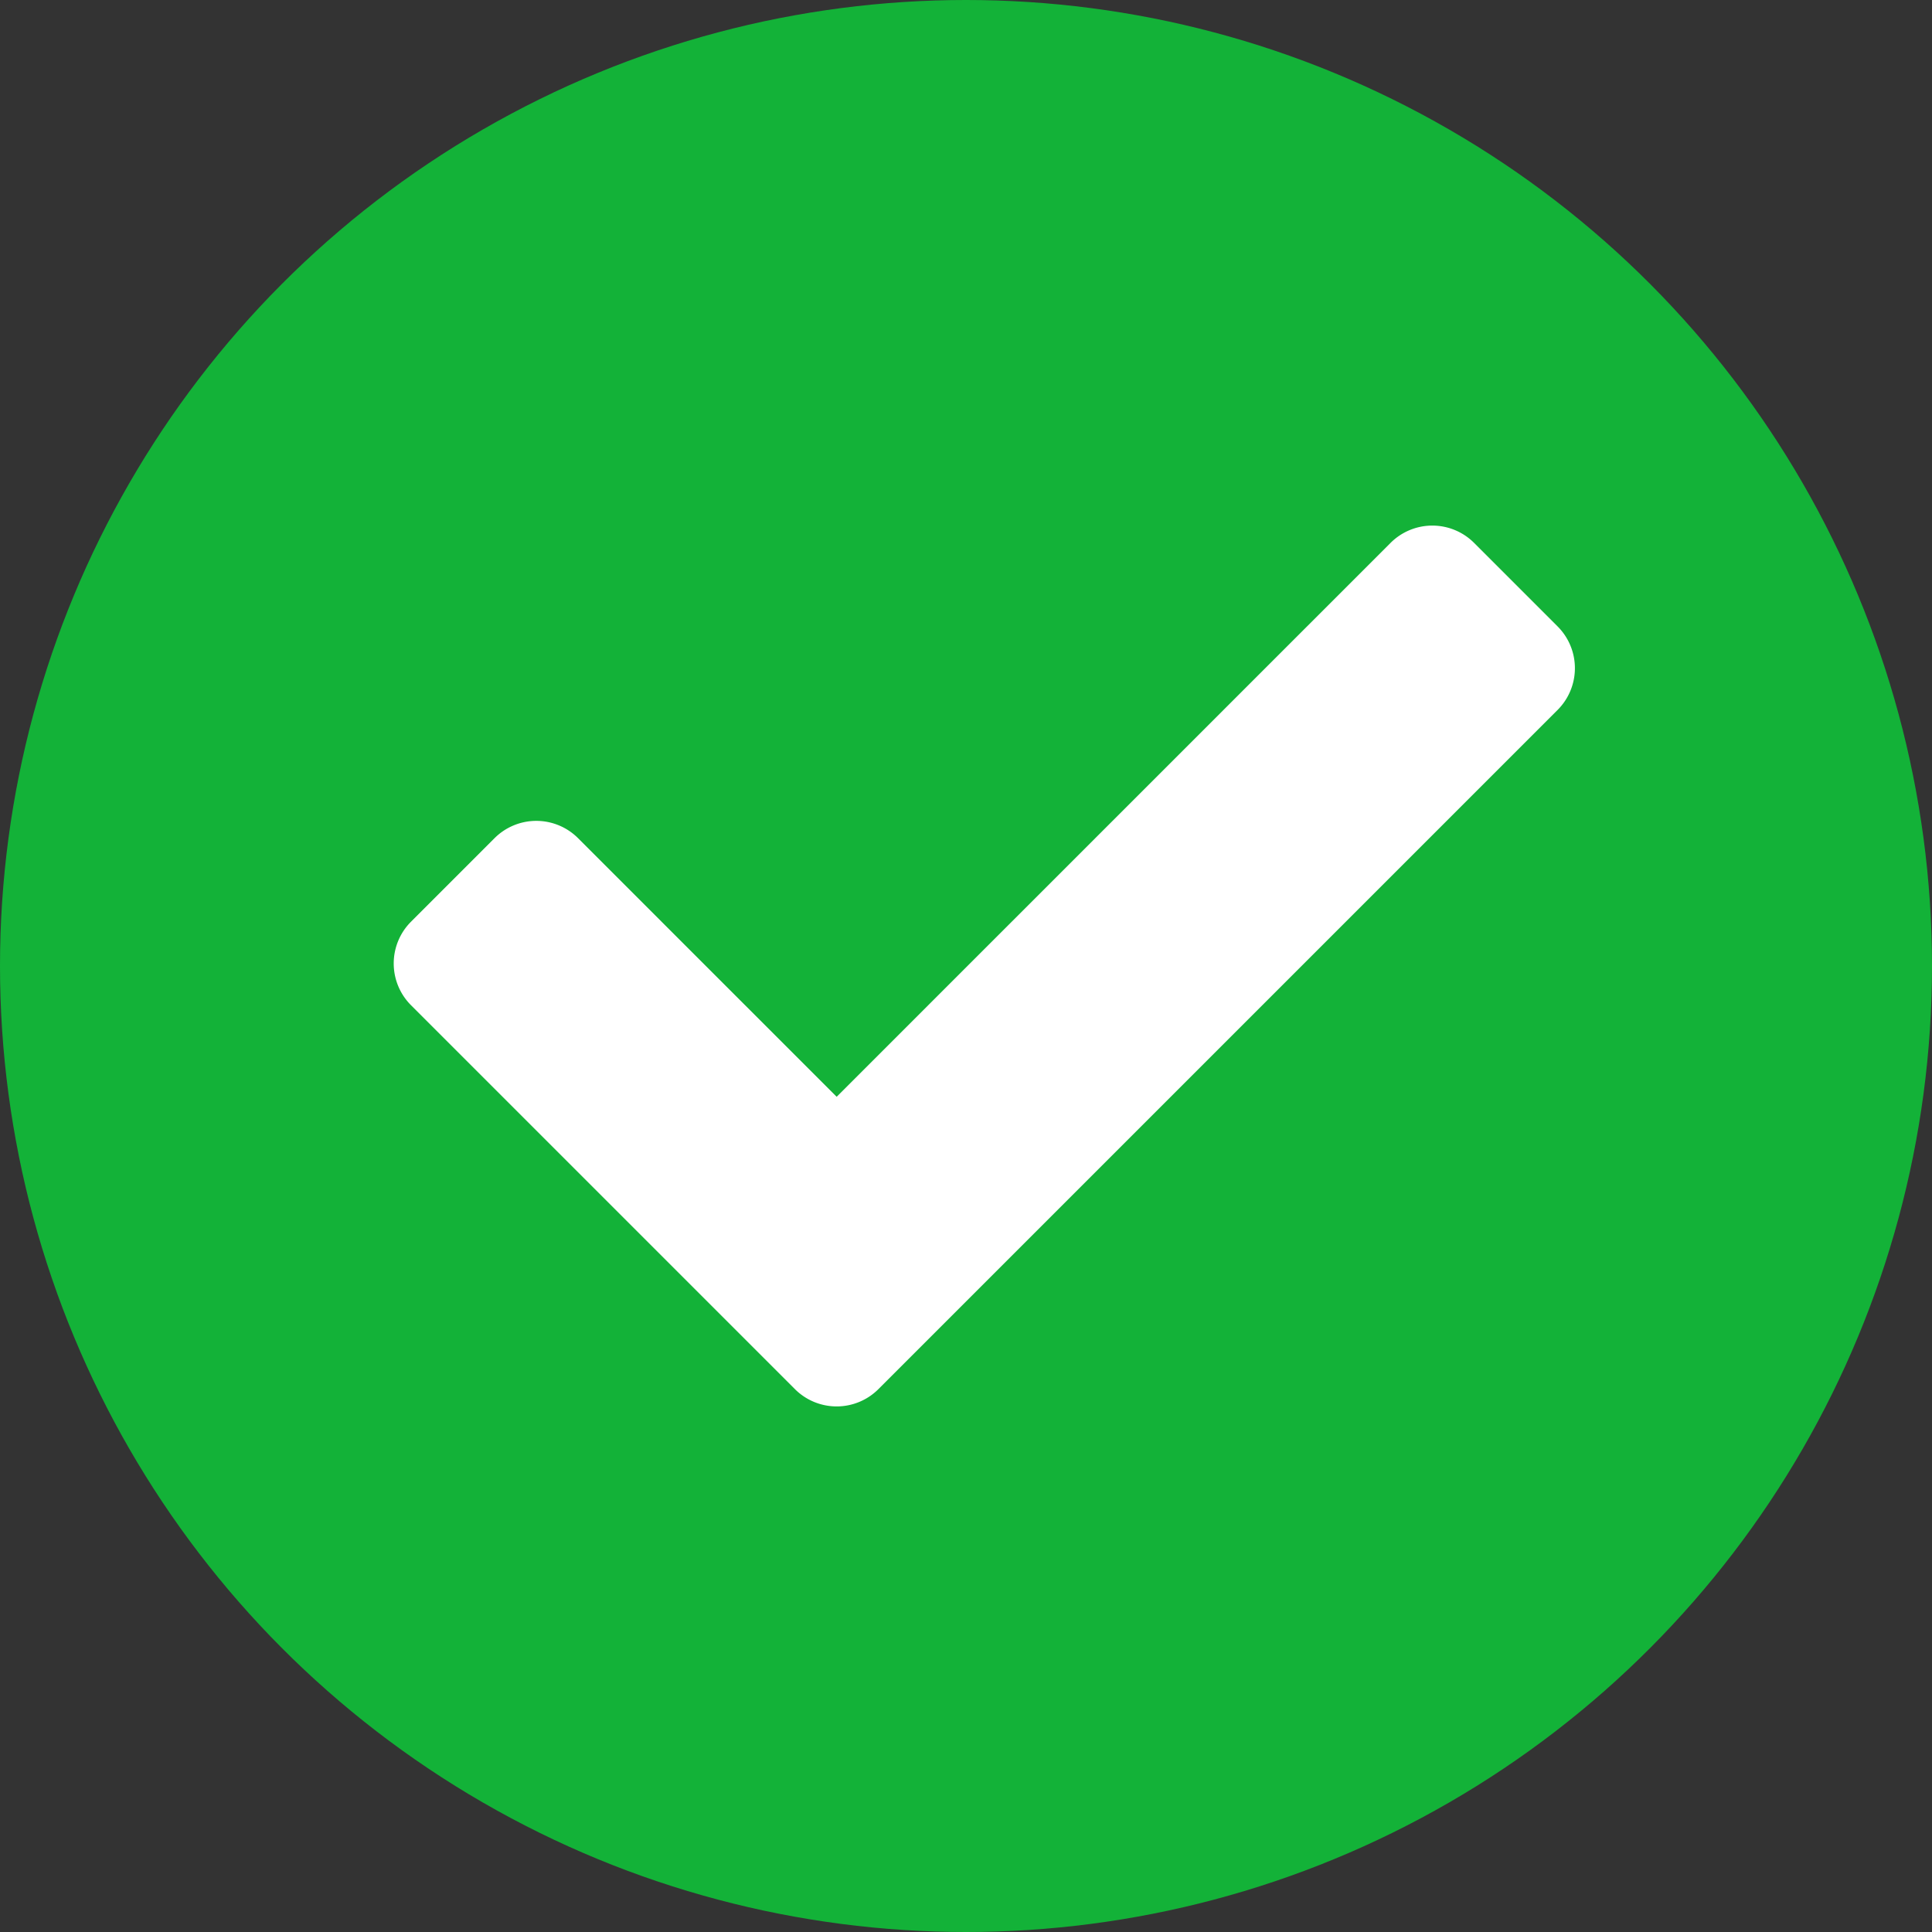 <svg xmlns="http://www.w3.org/2000/svg" width="211" height="211" viewBox="0 0 211 211">
  <rect x="0" y="0" width="211" height="211" fill="#333333" stroke="none"/>
  <g id="Group_4" data-name="Group 4" transform="translate(-80 -164)">
    <circle id="Ellipse_1" data-name="Ellipse 1" cx="105.5" cy="105.5" r="105.5" transform="translate(80 164)" fill="#13b238"/>
    <path id="Icon_awesome-check" data-name="Icon awesome-check" d="M43.814,101.936,1.889,60.011a6.45,6.45,0,0,1,0-9.122l9.121-9.122a6.45,6.45,0,0,1,9.122,0L48.375,70.01,108.868,9.518a6.45,6.45,0,0,1,9.122,0l9.121,9.122a6.45,6.45,0,0,1,0,9.122L52.936,101.937a6.45,6.45,0,0,1-9.122,0Z" transform="translate(123 213.773)" fill="#fff"/>
  </g>
</svg>

